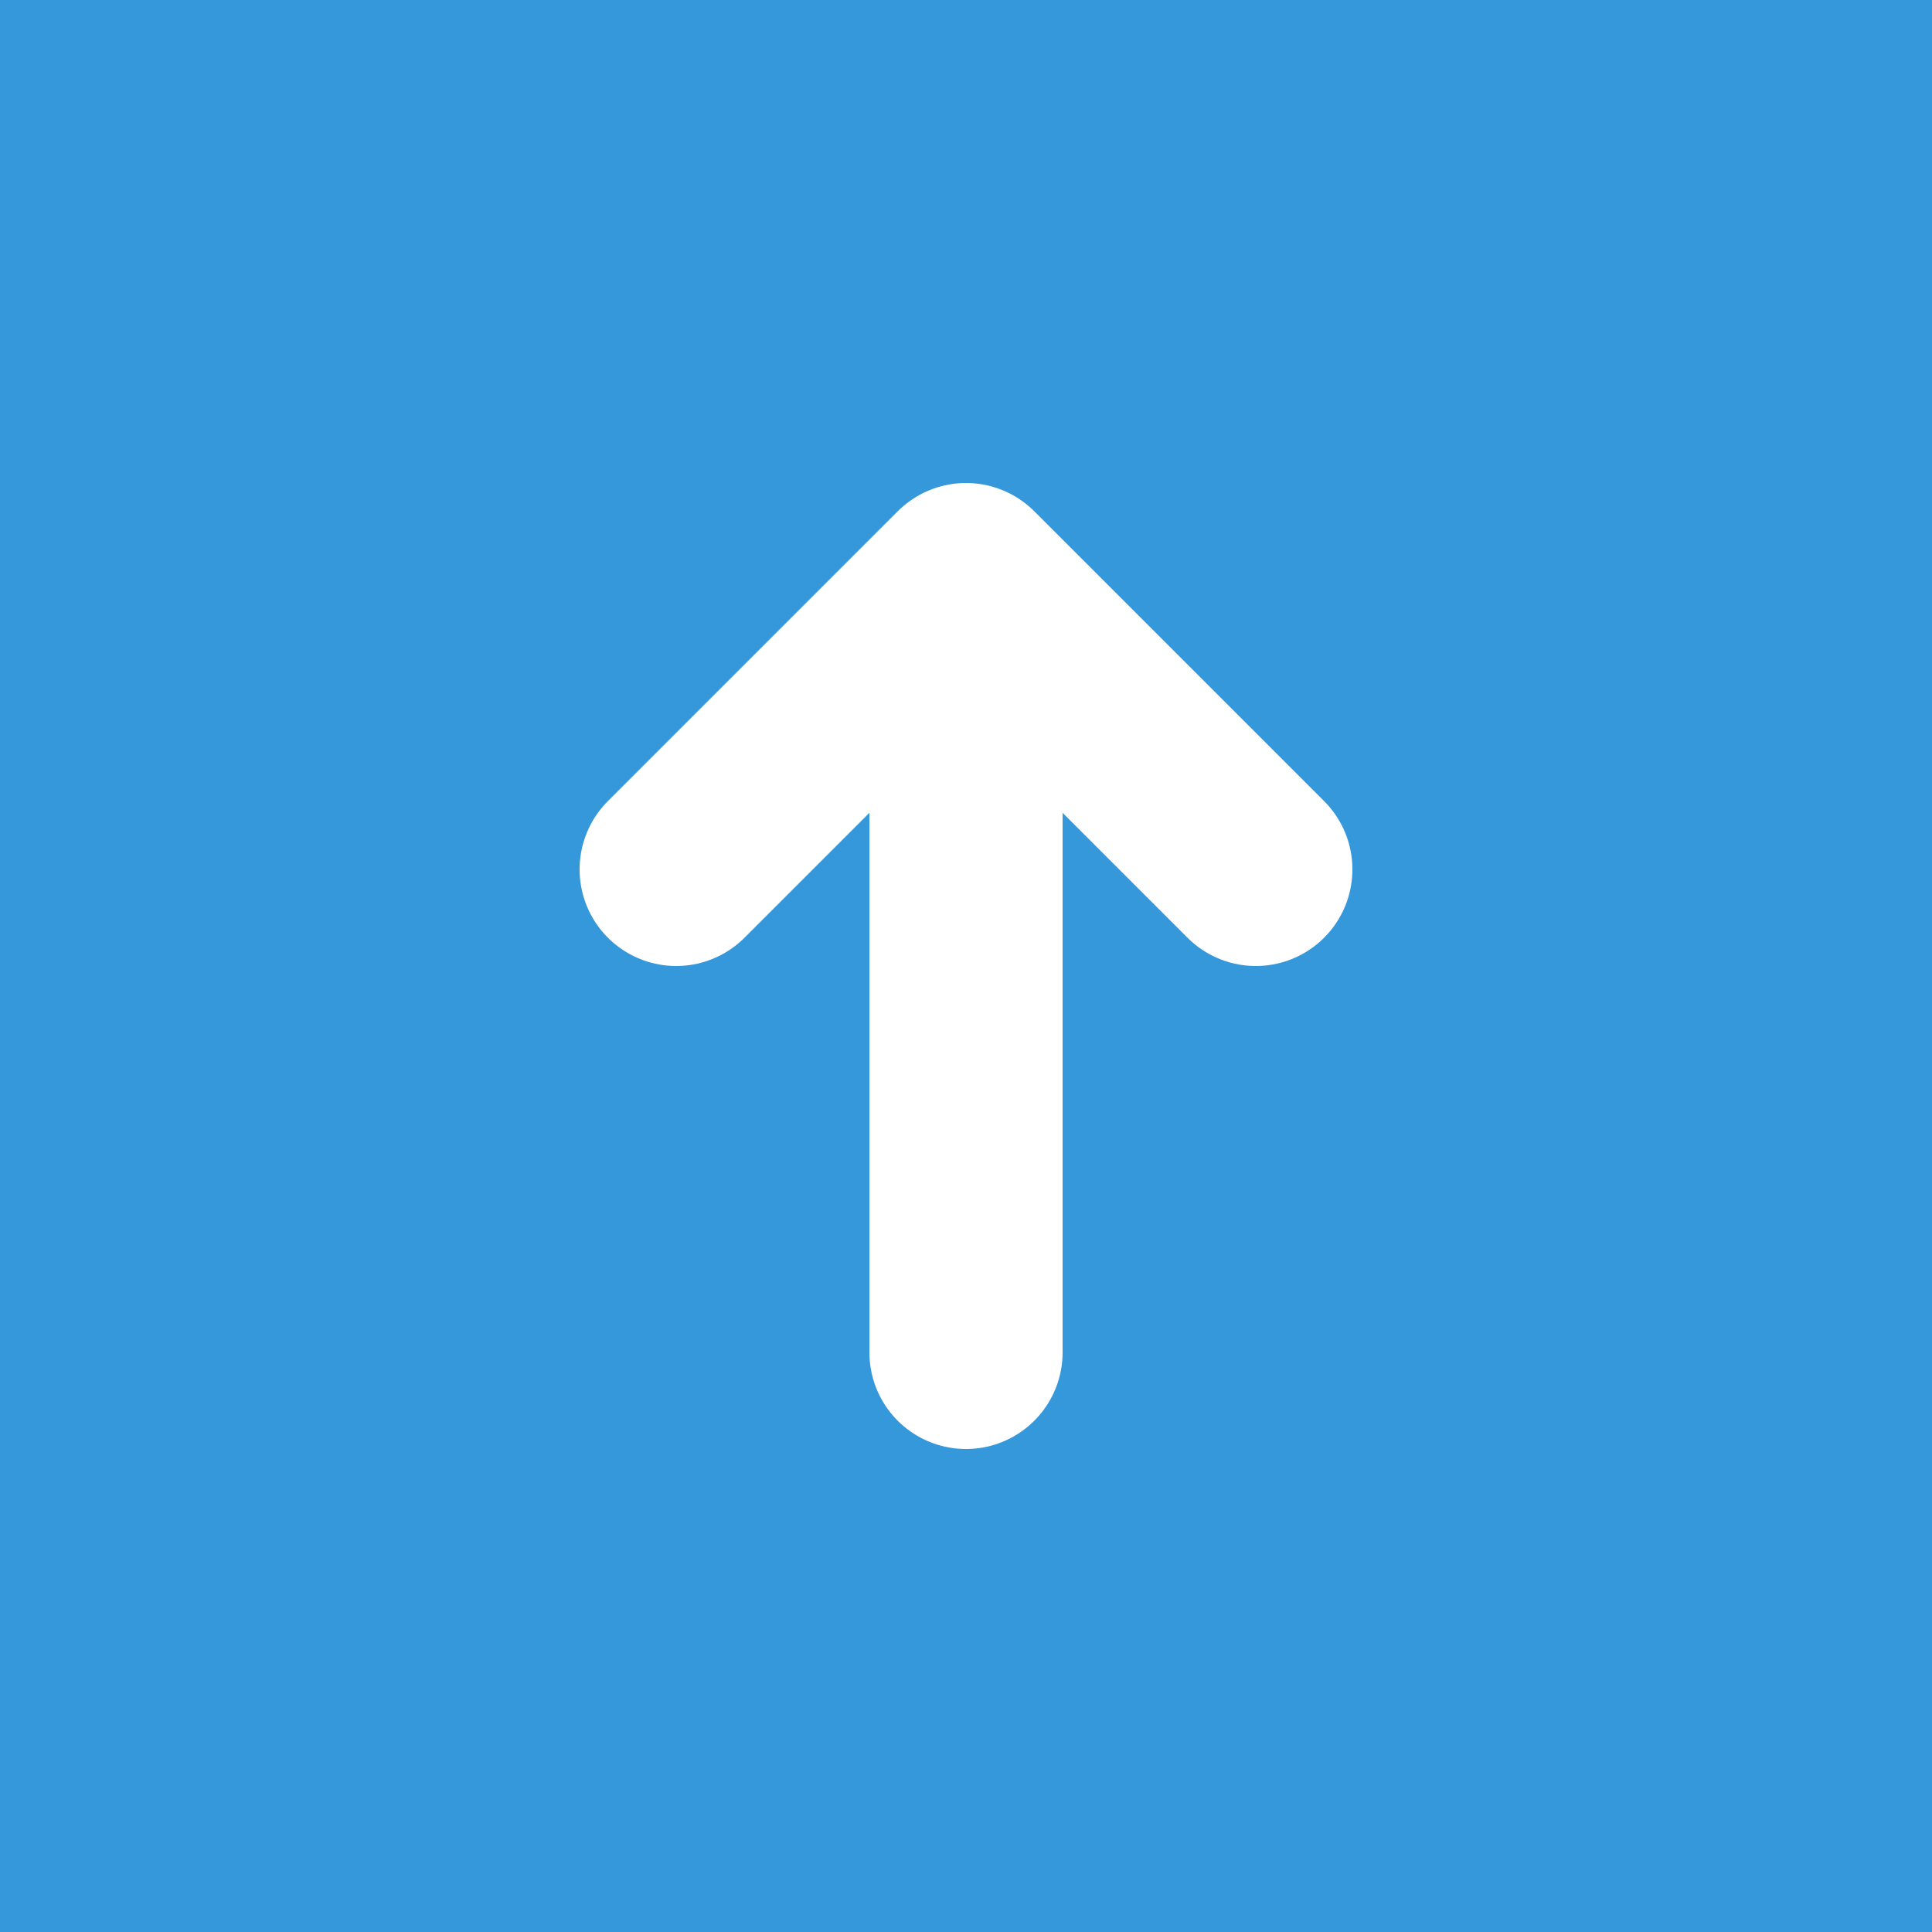<svg

            xmlns="http://www.w3.org/2000/svg"
            viewBox="0 0 100 100"
            width="100%"
            height="100%"
>

            <rect
                    x="0"
                    y="0"
                    width="100%"
                    height="100%"

                    fill="#3498db"/>

            <path
                  d="M50 70 L50 30 M35 45 L50 30 L65 45"
                  fill="none"
                  stroke="white"
                  stroke-width="10"
                  stroke-linecap="round"
                  stroke-linejoin="round"/>
        </svg>